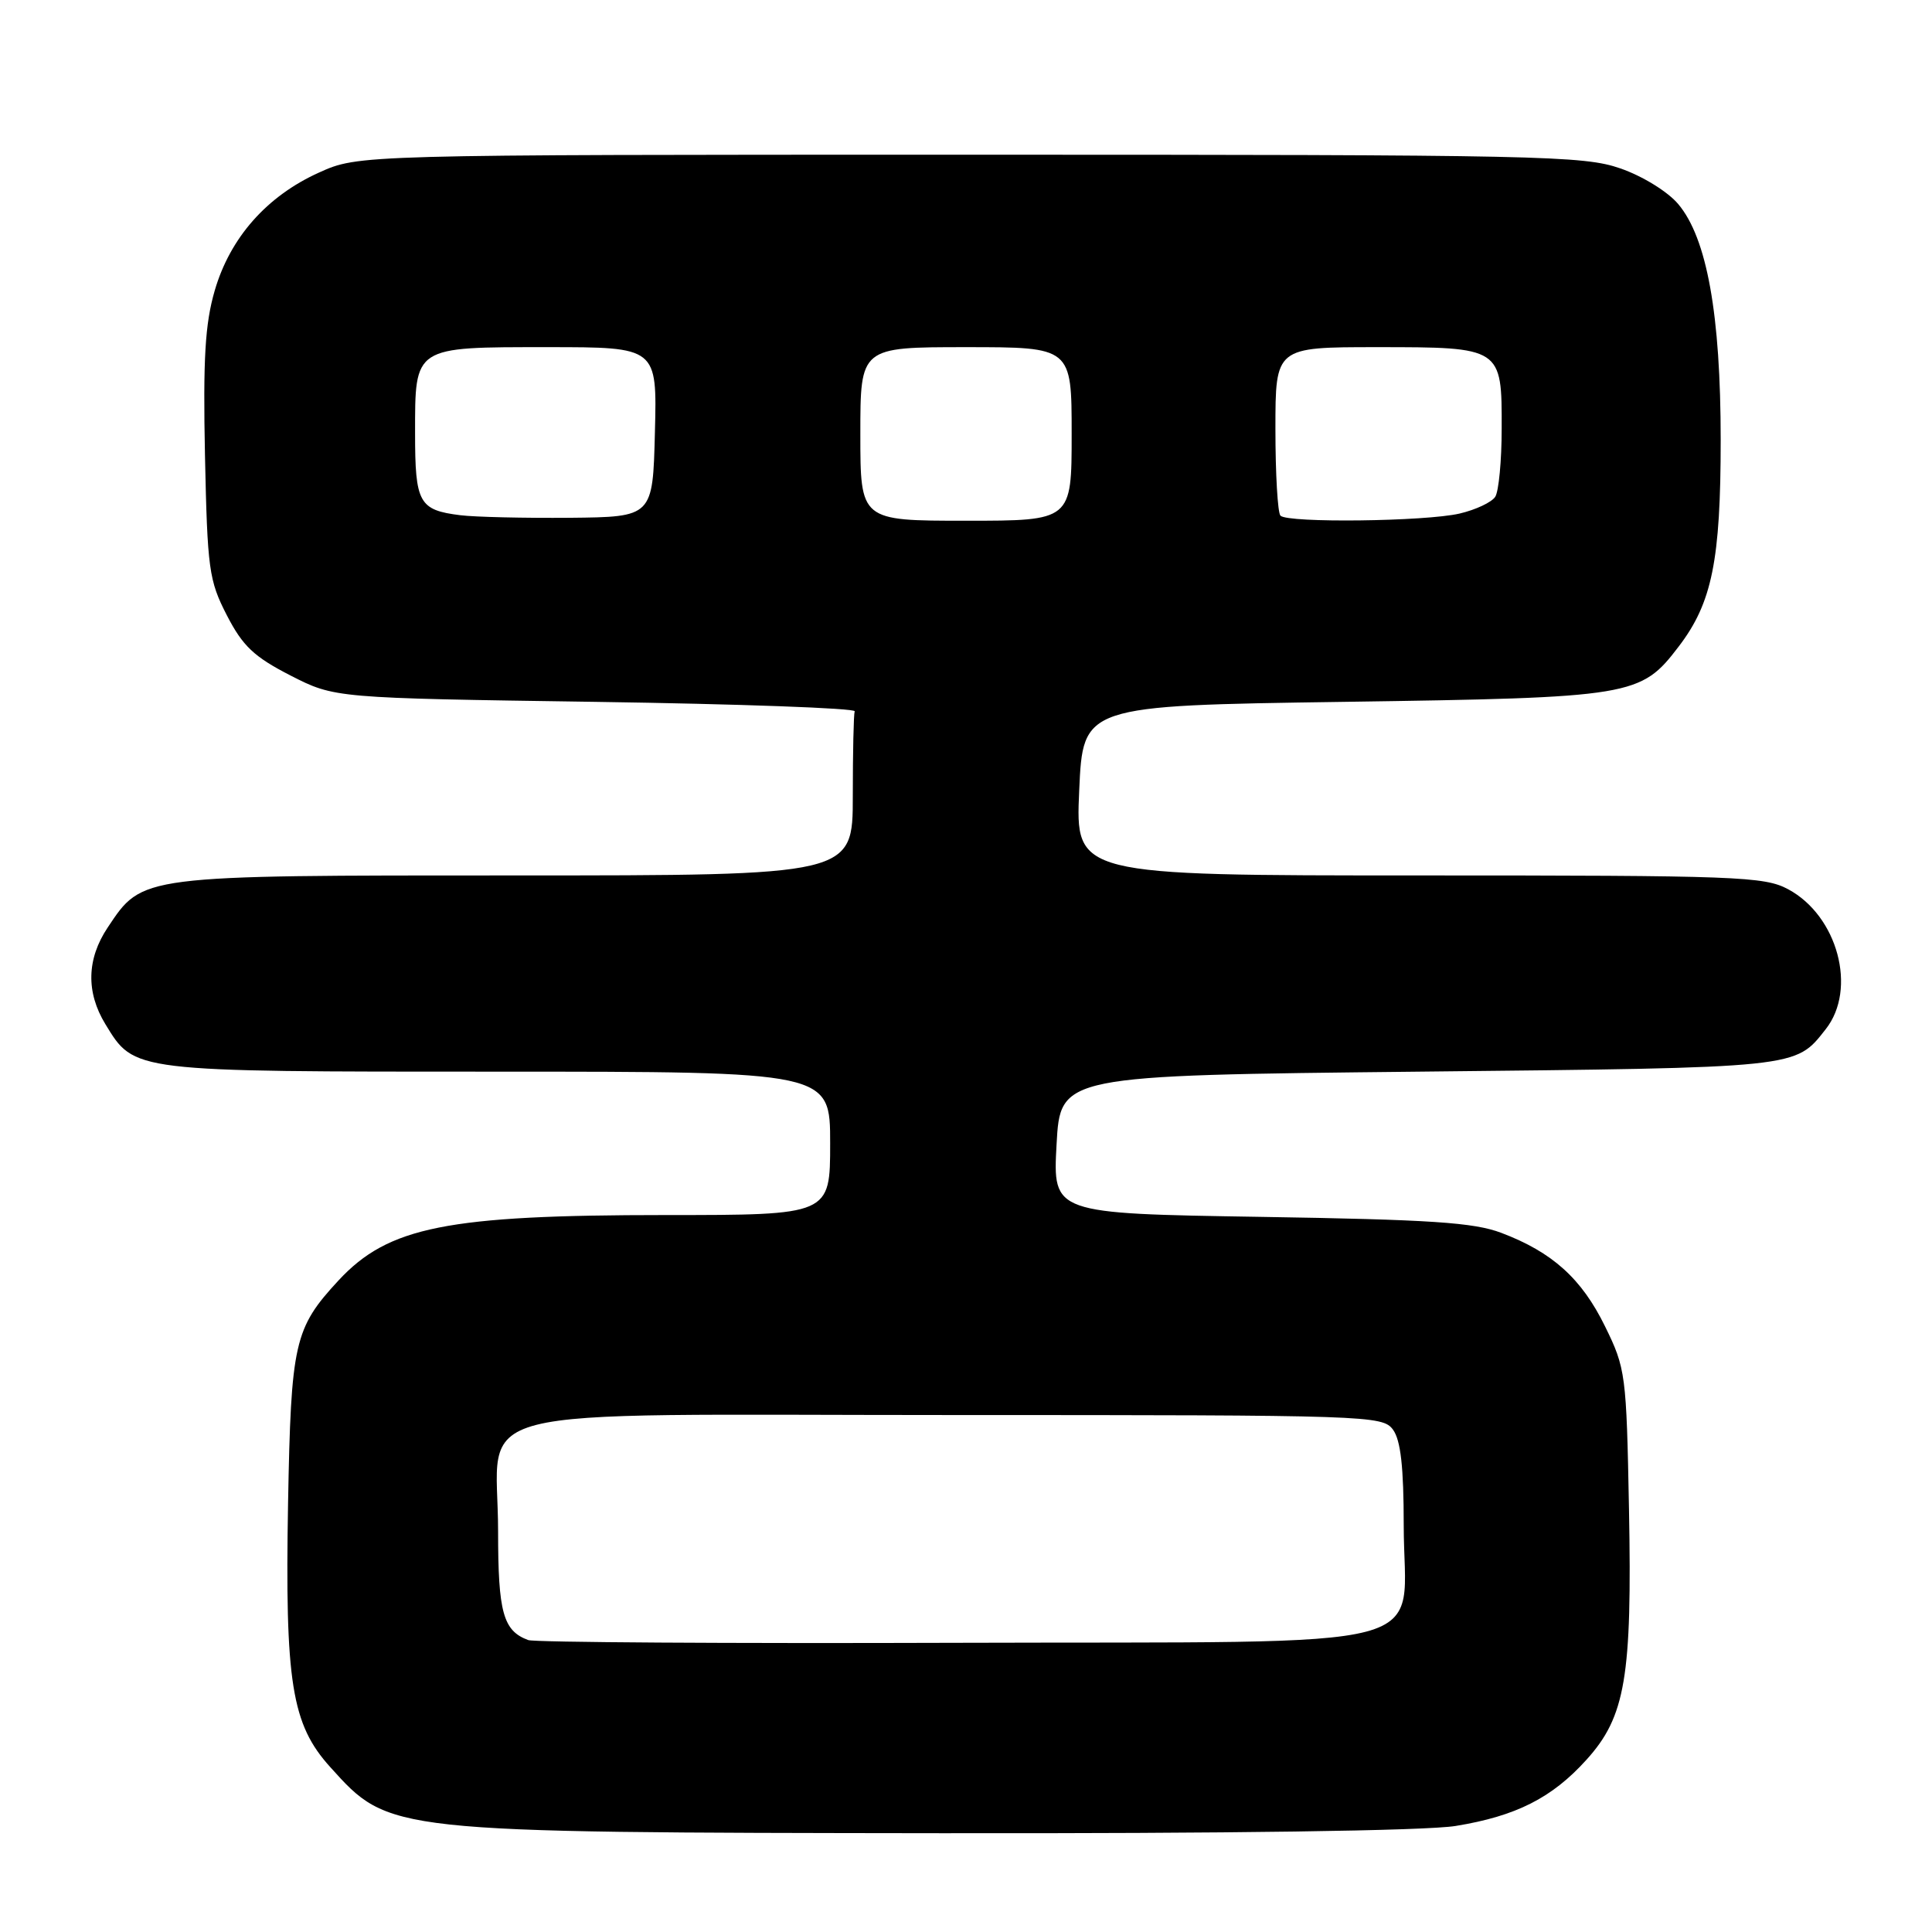 <?xml version="1.0" encoding="UTF-8" standalone="no"?>
<!DOCTYPE svg PUBLIC "-//W3C//DTD SVG 1.1//EN" "http://www.w3.org/Graphics/SVG/1.1/DTD/svg11.dtd" >
<svg xmlns="http://www.w3.org/2000/svg" xmlns:xlink="http://www.w3.org/1999/xlink" version="1.1" viewBox="0 0 256 256">
 <g >
 <path fill="currentColor"
d=" M 192.87 241.95 C 200.87 240.65 205.65 238.24 210.22 233.17 C 215.38 227.47 216.27 222.20 215.85 200.00 C 215.51 182.06 215.41 181.32 212.67 175.74 C 209.57 169.41 205.69 165.92 198.93 163.36 C 195.29 161.98 189.57 161.60 167.00 161.24 C 139.50 160.80 139.50 160.80 140.00 151.65 C 140.50 142.50 140.50 142.50 188.00 142.00 C 238.60 141.47 237.85 141.55 241.92 136.37 C 246.11 131.05 243.50 121.35 236.94 117.83 C 233.78 116.13 230.19 116.00 188.02 116.00 C 142.50 116.00 142.50 116.00 143.00 104.75 C 143.50 93.50 143.50 93.50 178.00 93.00 C 216.42 92.44 217.40 92.28 222.45 85.65 C 226.86 79.88 228.00 74.24 228.00 58.29 C 228.00 41.67 226.18 31.56 222.38 27.05 C 221.01 25.41 217.66 23.34 214.72 22.32 C 209.84 20.62 204.26 20.50 128.50 20.50 C 47.50 20.50 47.50 20.50 42.26 22.87 C 35.35 25.99 30.49 31.49 28.45 38.51 C 27.17 42.91 26.90 47.54 27.16 60.33 C 27.48 75.43 27.68 76.91 30.06 81.53 C 32.17 85.62 33.65 87.02 38.48 89.50 C 44.35 92.50 44.35 92.50 78.93 93.00 C 97.94 93.28 113.39 93.84 113.25 94.25 C 113.11 94.66 113.00 99.72 113.00 105.50 C 113.00 116.00 113.00 116.00 68.25 116.00 C 18.36 116.00 18.92 115.93 14.27 122.90 C 11.49 127.06 11.38 131.47 13.96 135.70 C 17.84 142.06 17.33 142.00 65.95 142.00 C 110.00 142.00 110.00 142.00 110.00 151.50 C 110.00 161.00 110.00 161.00 88.18 161.00 C 59.22 161.00 51.46 162.55 44.86 169.66 C 38.99 176.00 38.56 177.88 38.17 199.16 C 37.75 222.94 38.63 228.48 43.76 234.15 C 51.62 242.86 51.25 242.82 124.50 242.91 C 162.79 242.96 188.94 242.59 192.87 241.95 Z  M 70.00 217.32 C 66.67 216.10 66.00 213.67 66.00 202.92 C 66.00 185.82 59.40 187.50 126.49 187.50 C 181.43 187.50 183.20 187.56 184.58 189.44 C 185.60 190.83 186.00 194.42 186.00 202.08 C 186.00 219.16 192.41 217.47 126.84 217.68 C 96.40 217.78 70.83 217.62 70.00 217.32 Z  M 61.00 68.27 C 55.52 67.59 55.00 66.65 55.00 57.45 C 55.00 45.83 54.74 46.00 72.60 46.00 C 87.07 46.00 87.07 46.00 86.78 57.25 C 86.50 68.50 86.50 68.50 75.50 68.61 C 69.45 68.66 62.93 68.51 61.00 68.27 Z  M 114.00 57.50 C 114.00 46.00 114.00 46.00 128.00 46.00 C 142.00 46.00 142.00 46.00 142.00 57.50 C 142.00 69.00 142.00 69.00 128.00 69.00 C 114.00 69.00 114.00 69.00 114.00 57.50 Z  M 169.67 68.33 C 169.30 67.97 169.00 62.79 169.00 56.83 C 169.00 46.00 169.00 46.00 182.43 46.00 C 199.00 46.00 199.01 46.01 198.98 56.82 C 198.98 61.04 198.59 65.10 198.13 65.82 C 197.67 66.55 195.54 67.55 193.40 68.05 C 188.87 69.10 170.65 69.32 169.67 68.33 Z "/>
</g>
</svg>